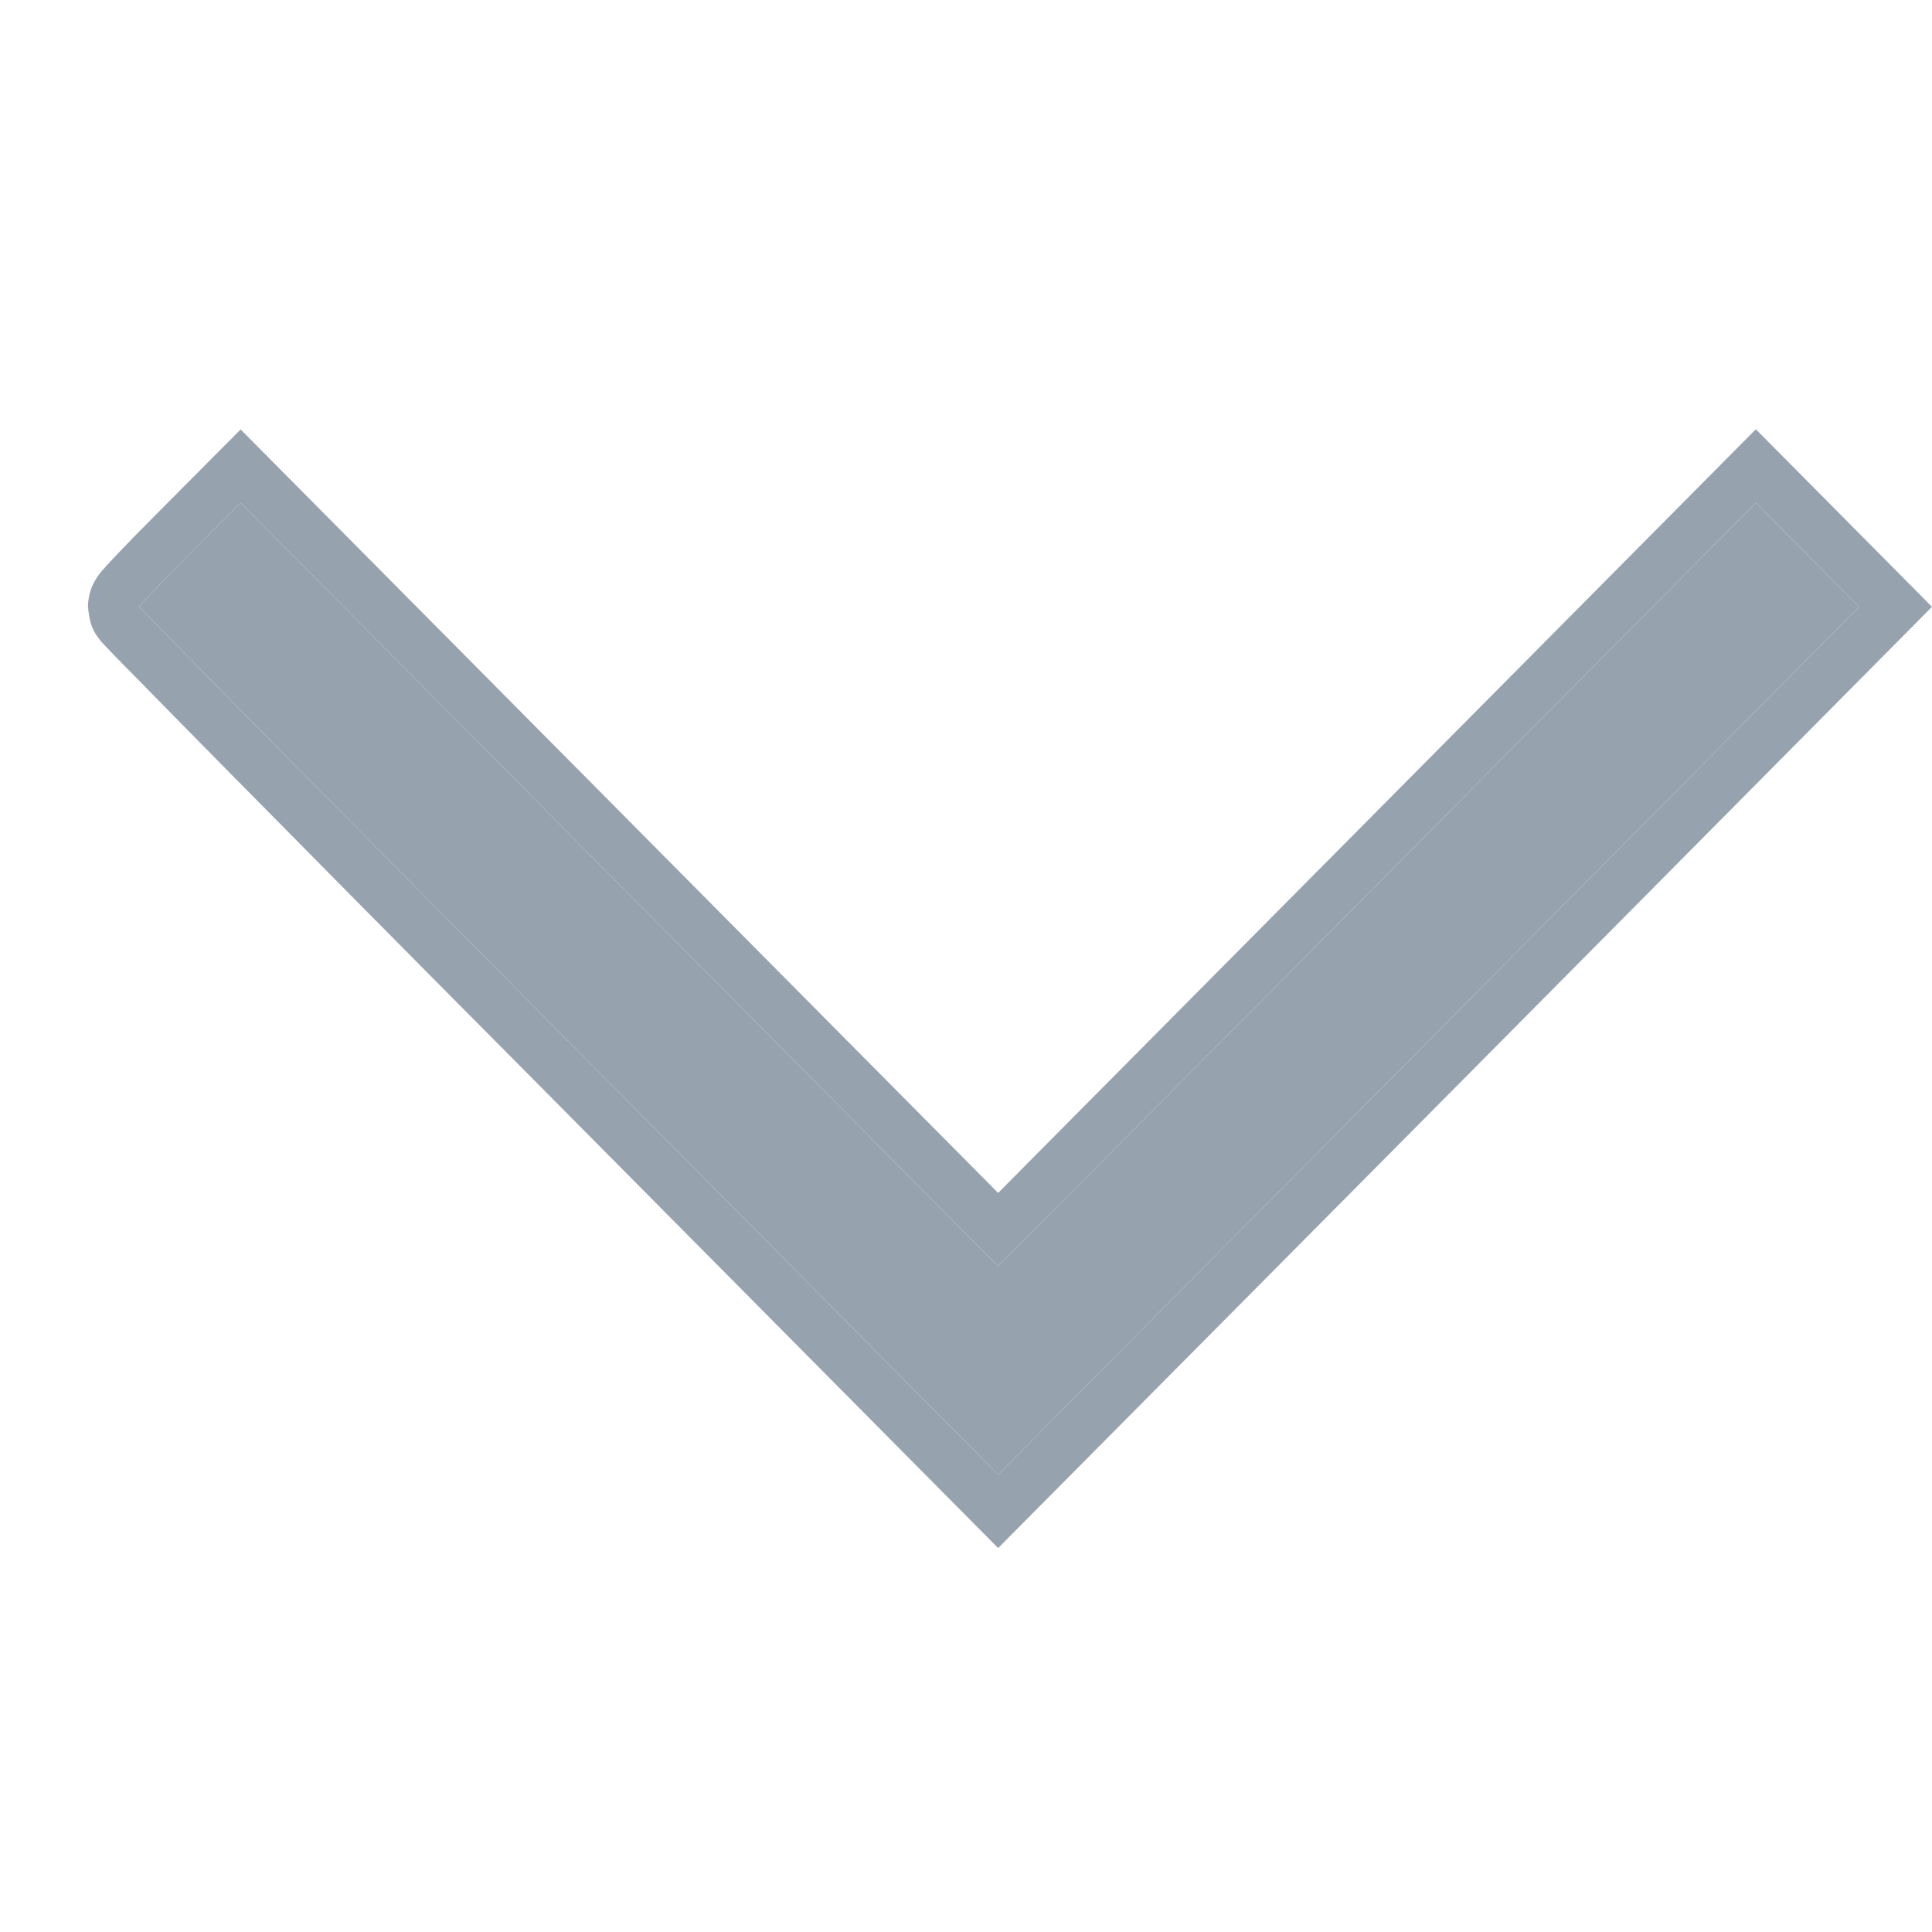 <svg width="11" height="11" viewBox="0 0 11 11" fill="none" xmlns="http://www.w3.org/2000/svg">
<path fill-rule="evenodd" clip-rule="evenodd" d="M1.082 3.152L1.37 2.863L5.683 7.21L9.997 2.863L10.585 3.455L8.134 5.926L5.683 8.396L3.239 5.932C1.894 4.577 0.794 3.462 0.794 3.455C0.794 3.447 0.924 3.311 1.082 3.152Z" fill="#96A3AE"/>
<path fill-rule="evenodd" clip-rule="evenodd" d="M1.37 2.863L1.082 3.152C0.924 3.311 0.794 3.447 0.794 3.455C0.794 3.462 1.894 4.577 3.239 5.932L5.683 8.396L8.134 5.926L10.585 3.455L9.997 2.863L5.683 7.21L1.37 2.863ZM5.683 6.792L9.997 2.444L11 3.455L8.342 6.135L5.683 8.814L3.032 6.141C3.032 6.141 3.032 6.141 3.032 6.141C2.359 5.464 1.748 4.846 1.305 4.397C1.083 4.172 0.903 3.989 0.779 3.862C0.716 3.799 0.668 3.749 0.634 3.714C0.618 3.697 0.604 3.683 0.594 3.672C0.59 3.668 0.585 3.662 0.58 3.657C0.578 3.655 0.574 3.65 0.569 3.644C0.567 3.641 0.561 3.634 0.554 3.624C0.551 3.62 0.544 3.609 0.536 3.595C0.532 3.587 0.523 3.568 0.519 3.556C0.513 3.538 0.503 3.487 0.501 3.455C0.501 3.377 0.533 3.32 0.535 3.317C0.535 3.317 0.535 3.317 0.535 3.317C0.543 3.302 0.55 3.29 0.554 3.285C0.562 3.273 0.569 3.264 0.573 3.259C0.582 3.249 0.591 3.238 0.599 3.229C0.617 3.209 0.64 3.184 0.667 3.156C0.721 3.099 0.795 3.023 0.875 2.943C0.875 2.943 0.875 2.943 0.875 2.943L1.37 2.445L5.683 6.792Z" fill="#96A3AE"/>
</svg>
